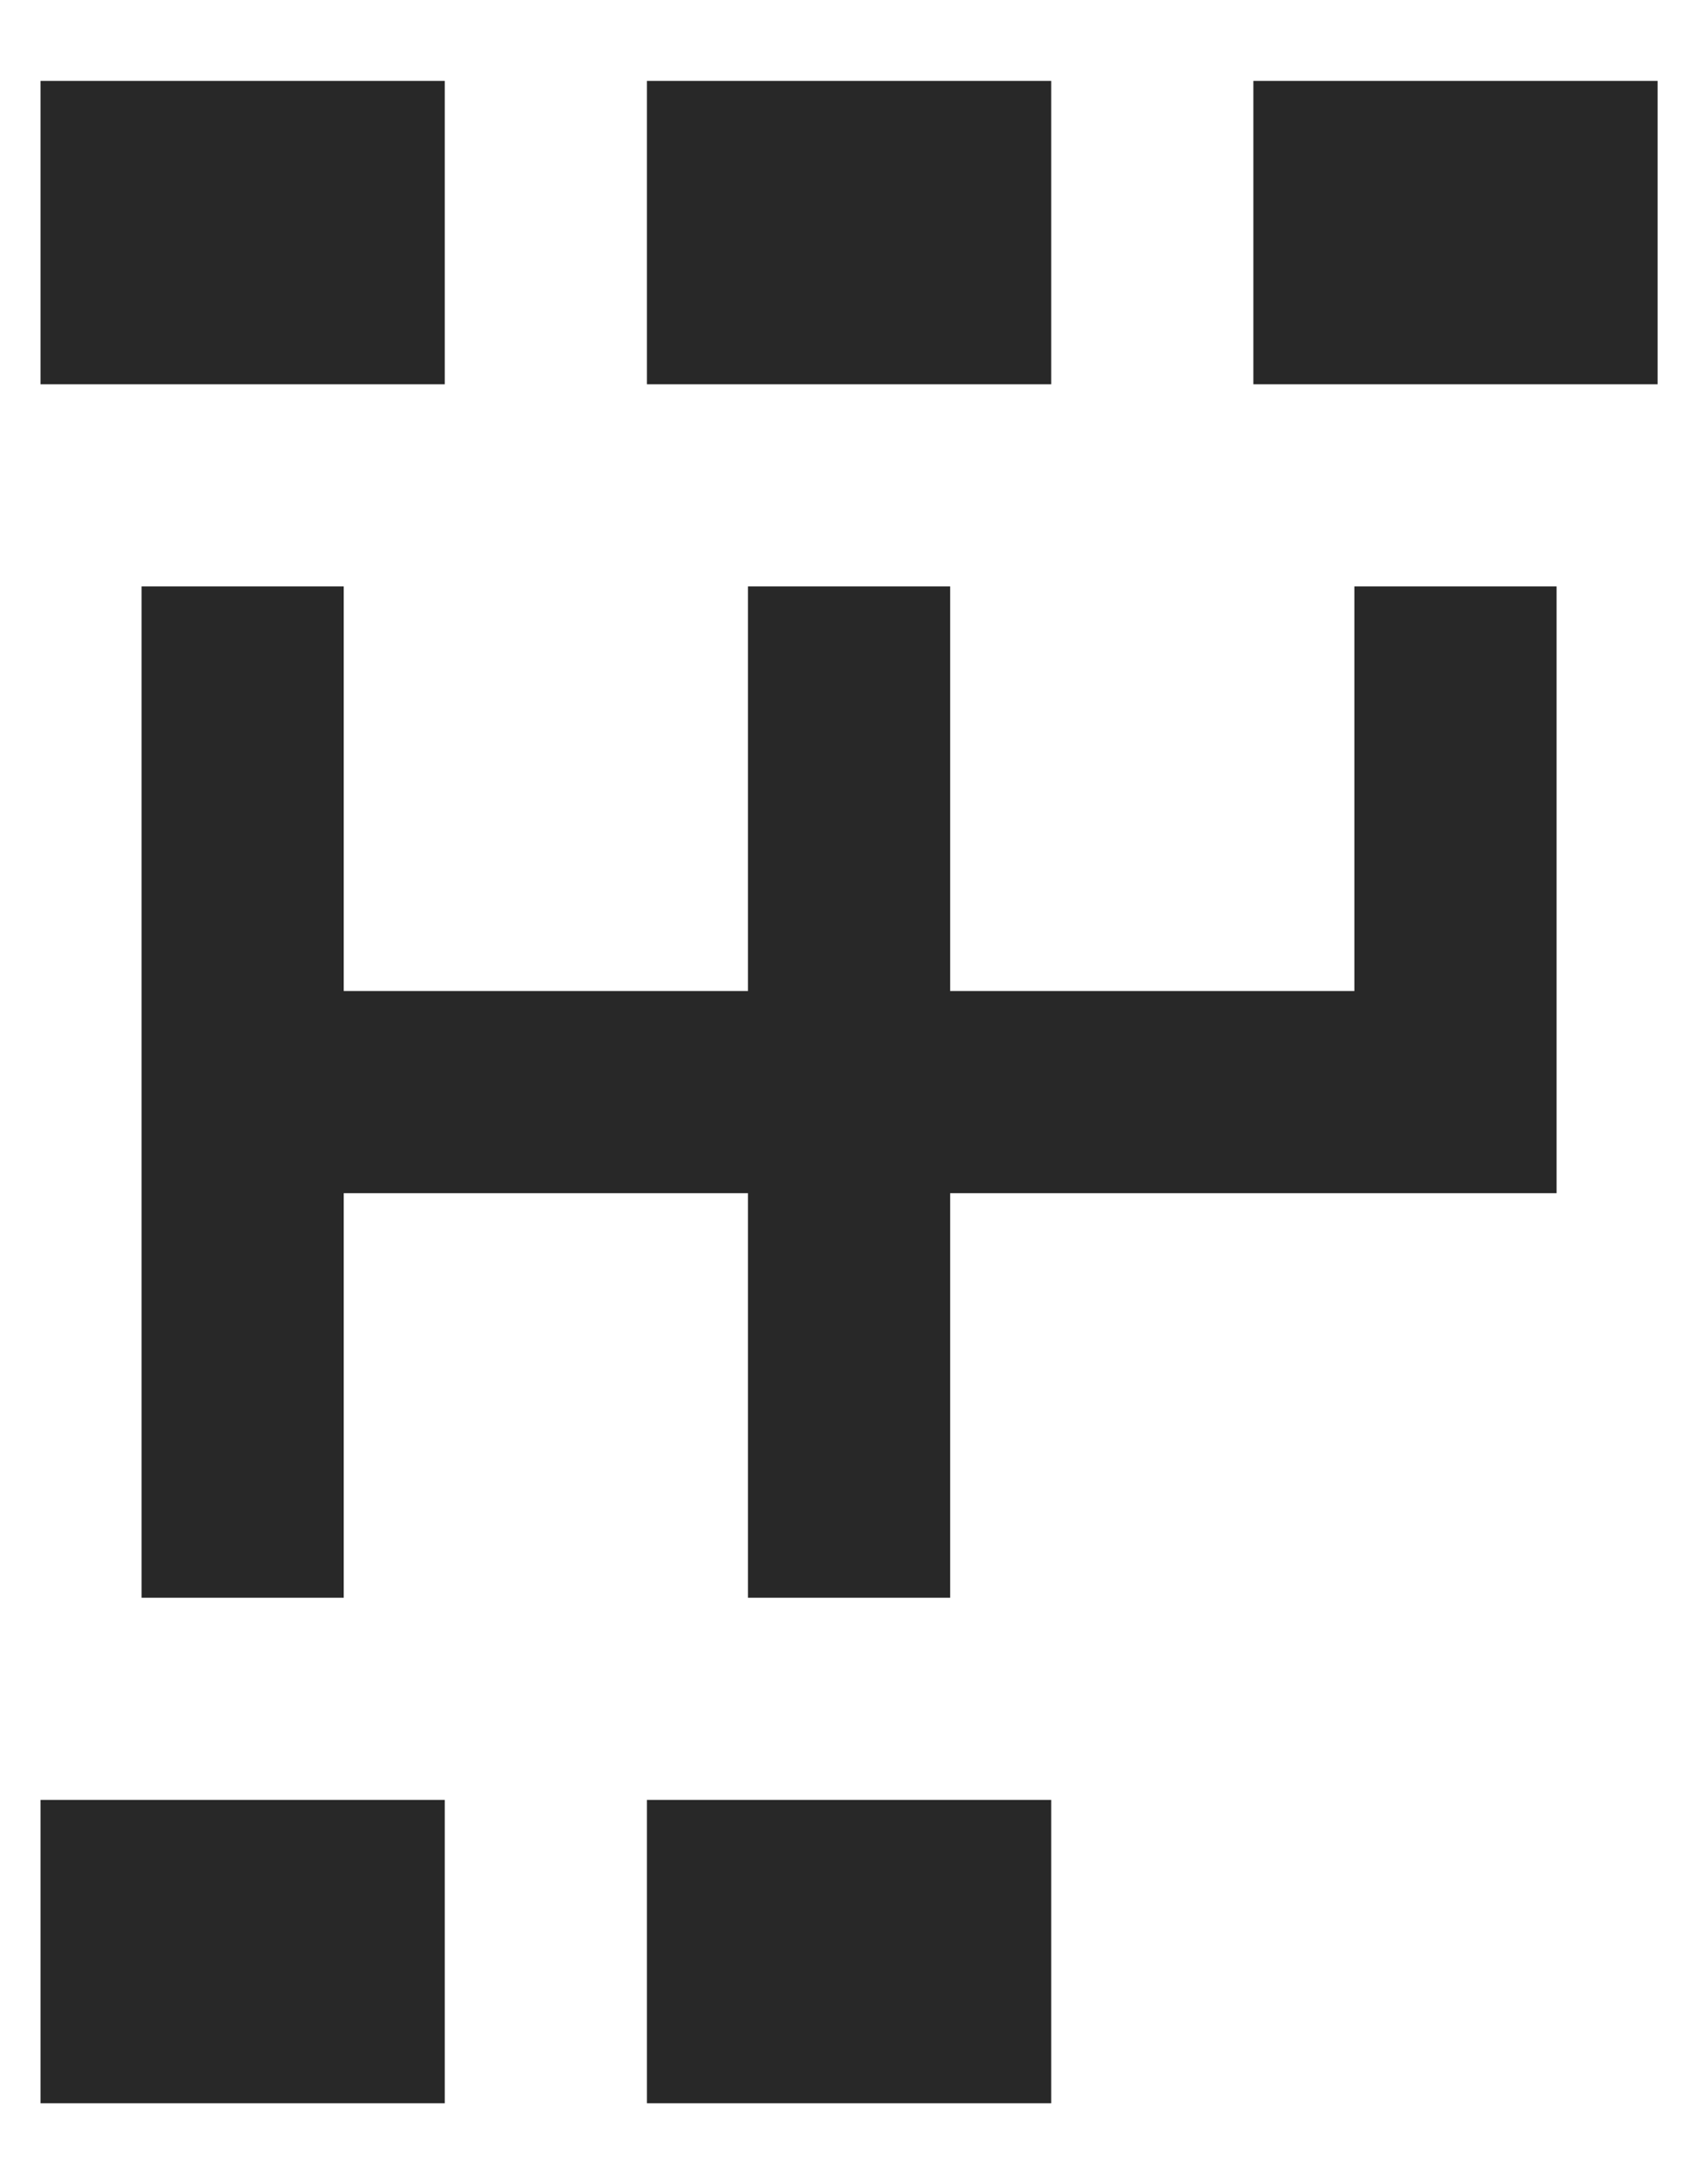 <svg width="14" height="18" viewBox="0 0 14 18" fill="none" xmlns="http://www.w3.org/2000/svg">
<path d="M3.667 3.167H0.334V0.667H3.667V3.167ZM0.334 17.333H3.667V14.833H0.334V17.333ZM8.667 0.667H5.334V3.167H8.667V0.667ZM5.334 17.333H8.667V14.833H5.334V17.333ZM10.334 0.667V3.167H13.667V0.667H10.334ZM11.167 8.167H7.834V4.833H6.167V8.167H2.834V4.833H1.167V13.167H2.834V9.833H6.167V13.167H7.834V9.833H12.834V4.833H11.167V8.167Z" fill="#282828"/>
</svg>
